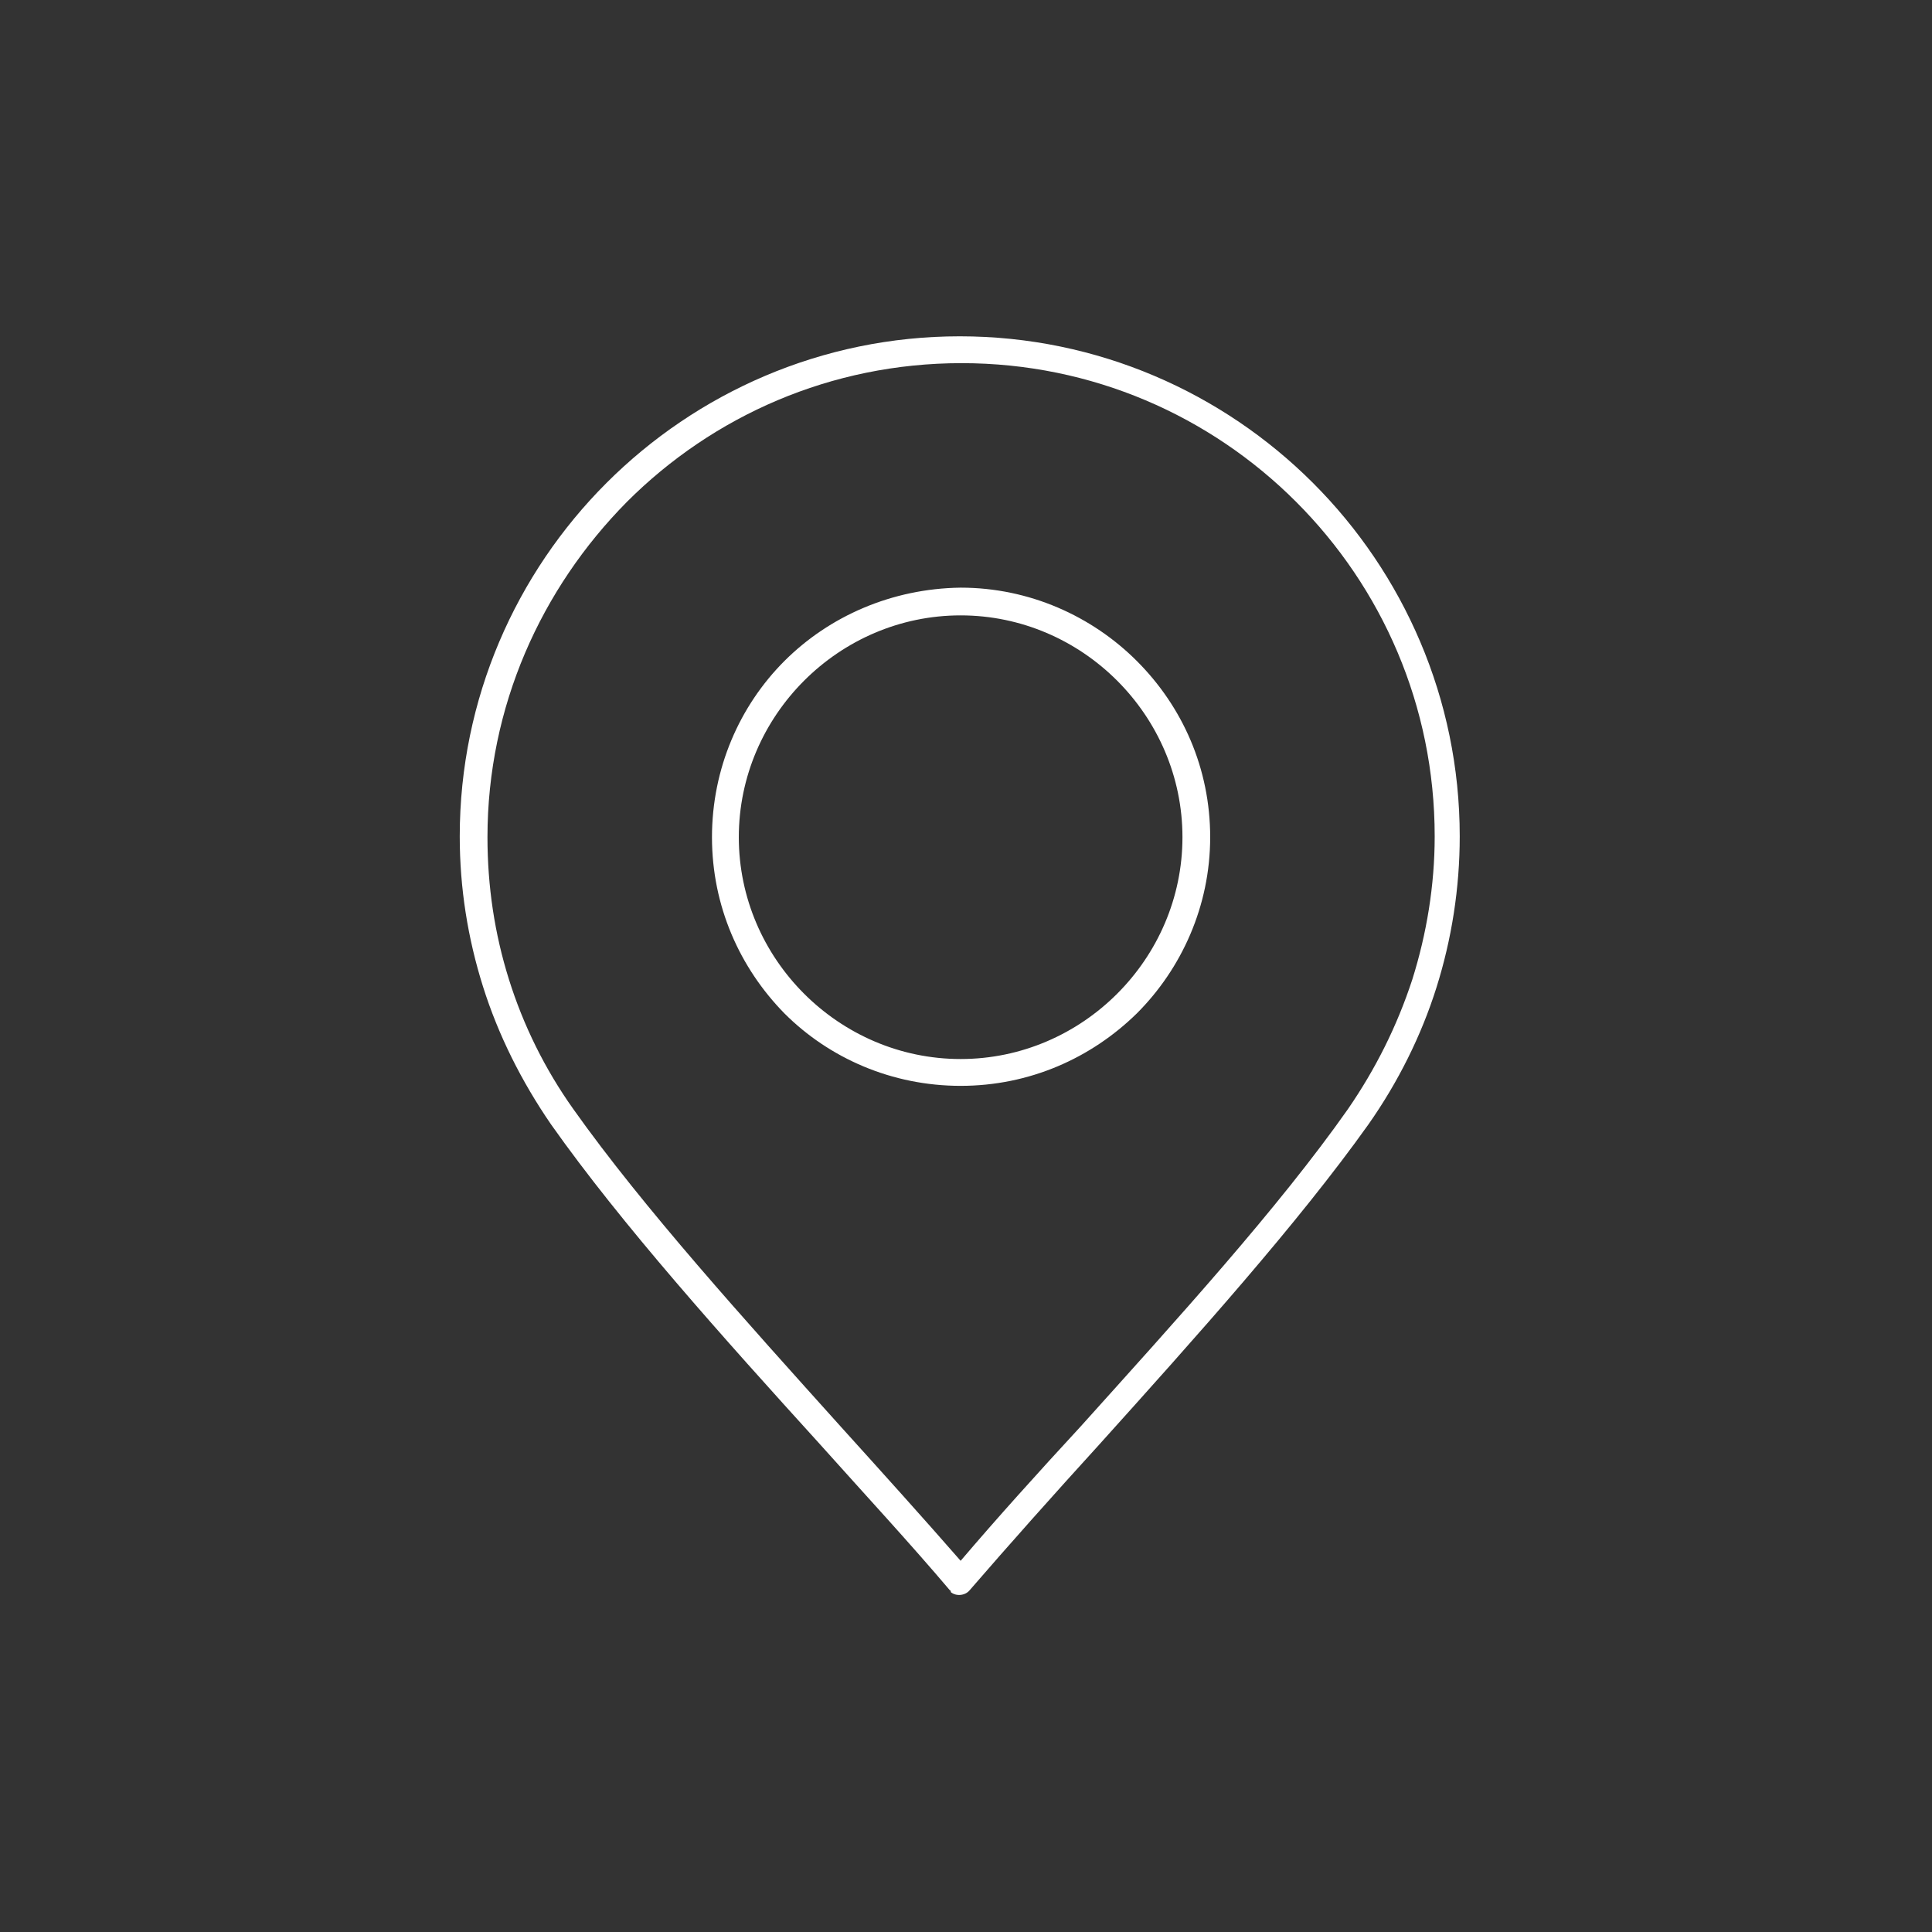 <?xml version="1.0" encoding="utf-8"?>
<!-- Generator: Adobe Illustrator 23.0.4, SVG Export Plug-In . SVG Version: 6.00 Build 0)  -->
<svg version="1.1" id="Layer_1" xmlns="http://www.w3.org/2000/svg" xmlns:xlink="http://www.w3.org/1999/xlink" x="0px" y="0px"
	 viewBox="0 0 216 216" style="enable-background:new 0 0 216 216;" xml:space="preserve">
<rect x="0" y="0" width="216" height="216" fill="#333333" stroke="none"/>
<style type="text/css">
	.st0{fill-rule:evenodd;clip-rule:evenodd;fill:#ffffff;}
</style>
<path class="st0" d="M106.2,177.8c-4.4-5.2-9.4-10.6-14.5-16.3c-10.8-11.9-22.2-24.6-30.1-35.8l0,0h0c-3.3-4.8-5.9-10-7.6-15.4
	c-1.7-5.4-2.6-11-2.6-16.8c0-15.4,6.3-29.4,16.4-39.5s24.1-16.4,39.5-16.4c15.4,0,29.4,6.3,39.5,16.4c10.1,10.1,16.4,24.1,16.4,39.5
	h0c0,5.8-0.9,11.5-2.6,16.9c-1.7,5.4-4.3,10.6-7.6,15.3c-7.9,11.1-19.3,23.8-30.1,35.8c-5.1,5.6-10,11.1-14.5,16.3
	c-0.5,0.6-1.5,0.7-2.1,0.2C106.3,177.9,106.3,177.8,106.2,177.8L106.2,177.8z M107.4,68.8c-6.8,0-13,2.8-17.5,7.3
	c-4.5,4.5-7.3,10.7-7.3,17.5h0c0,6.8,2.8,13,7.3,17.5c4.5,4.5,10.7,7.3,17.5,7.3s13-2.8,17.5-7.3c4.5-4.5,7.3-10.7,7.3-17.5v0
	c0-6.8-2.8-13-7.3-17.5C120.4,71.6,114.2,68.8,107.4,68.8L107.4,68.8L107.4,68.8z M87.7,73.9c-5,5-8.1,12-8.1,19.7h0
	c0,7.7,3.1,14.6,8.1,19.7c5,5,12,8.1,19.7,8.1c7.7,0,14.6-3.1,19.7-8.1c5-5,8.2-12,8.2-19.7v0c0-7.7-3.1-14.6-8.2-19.7
	c-5-5-12-8.2-19.7-8.2h0C99.7,65.8,92.7,68.9,87.7,73.9L87.7,73.9z M94,159.5c4.7,5.2,9.3,10.3,13.4,15c4-4.7,8.6-9.8,13.4-15
	c10.7-11.9,22.1-24.4,29.9-35.5c3.1-4.5,5.5-9.3,7.2-14.5c1.6-5.1,2.5-10.5,2.5-16h0c0-14.6-5.9-27.8-15.5-37.4
	c-9.6-9.6-22.8-15.5-37.4-15.5c-14.6,0-27.8,5.9-37.4,15.5C60.5,65.8,54.5,79,54.5,93.6c0,5.5,0.8,10.8,2.4,15.9
	c1.6,5.1,4,10,7.2,14.5l0,0C71.9,135,83.3,147.6,94,159.5z"/>
</svg>

